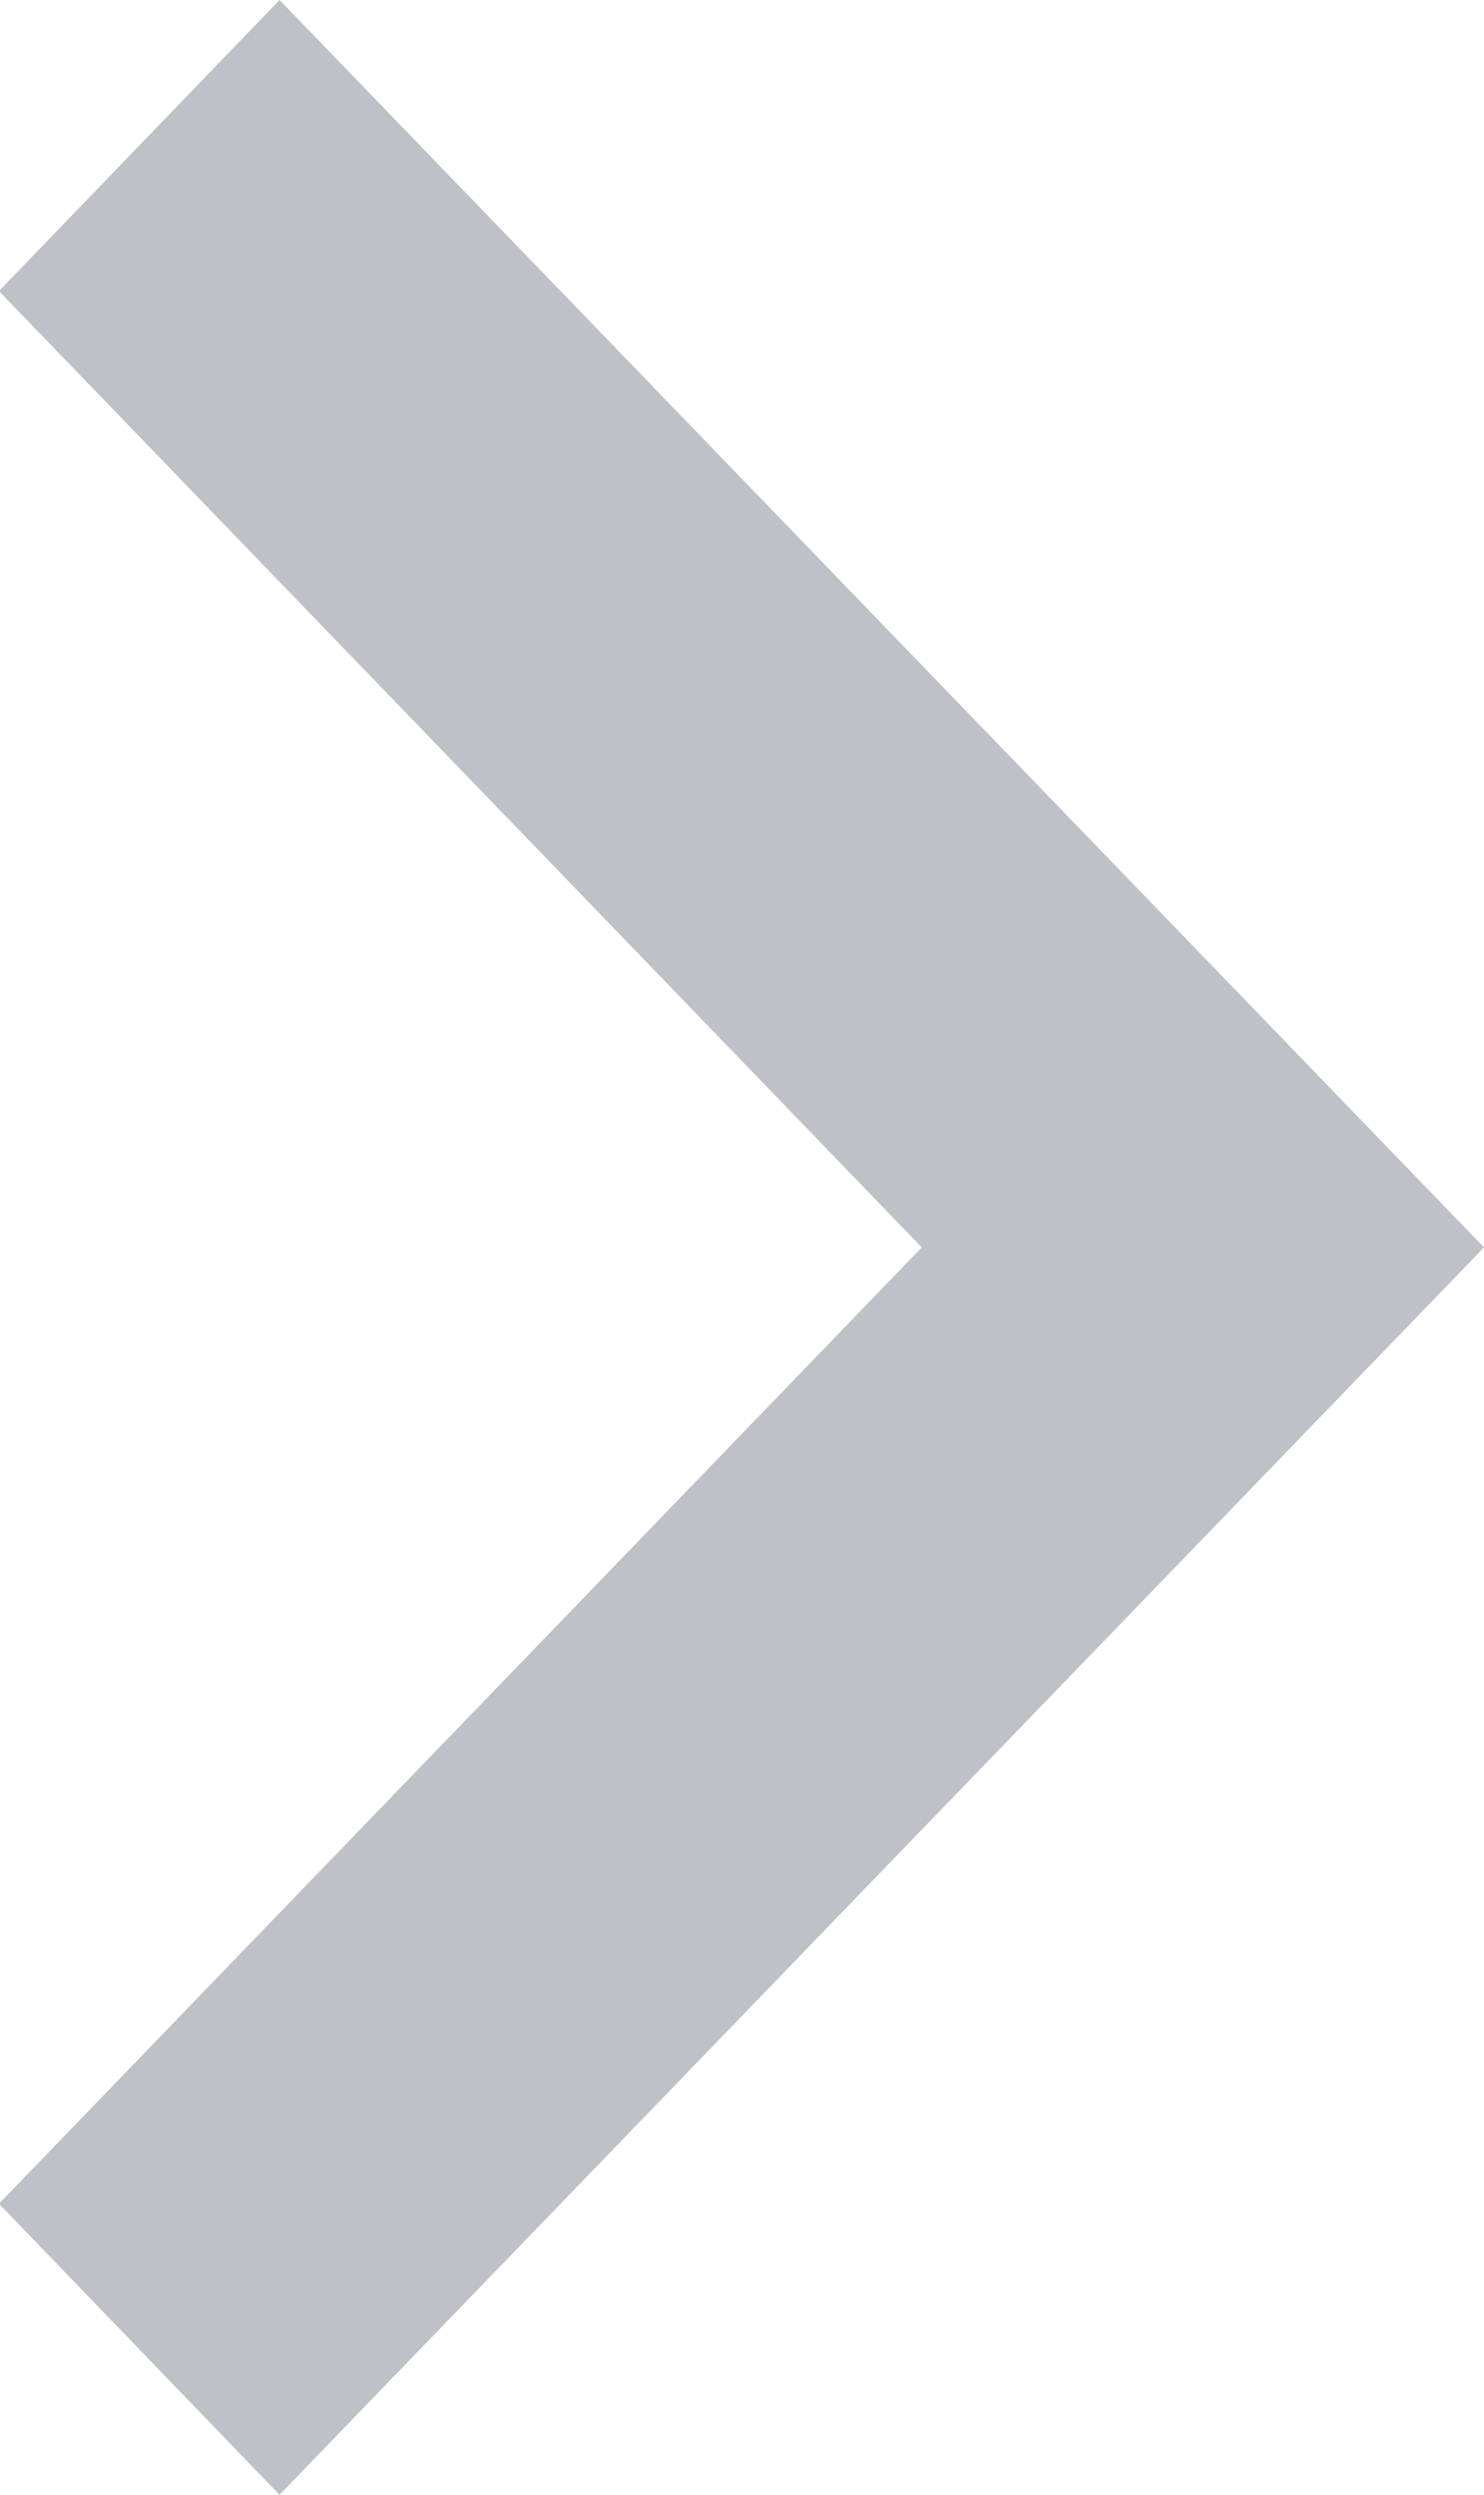 <svg xmlns="http://www.w3.org/2000/svg" width="14.28" height="24" viewBox="0 0 14.28 24">
<defs>
    <style>
      .cls-1 {
        fill: #bec1c8;
        fill-rule: evenodd;
      }
    </style>
  </defs>
  <path id="Forma_1" data-name="Forma 1" class="cls-1" d="M1691.41,3805l-2.7,2.8,8.88,9.2-8.88,9.2,2.7,2.8,11.59-12Z" transform="translate(-1688.72 -3805)"/>
</svg>
